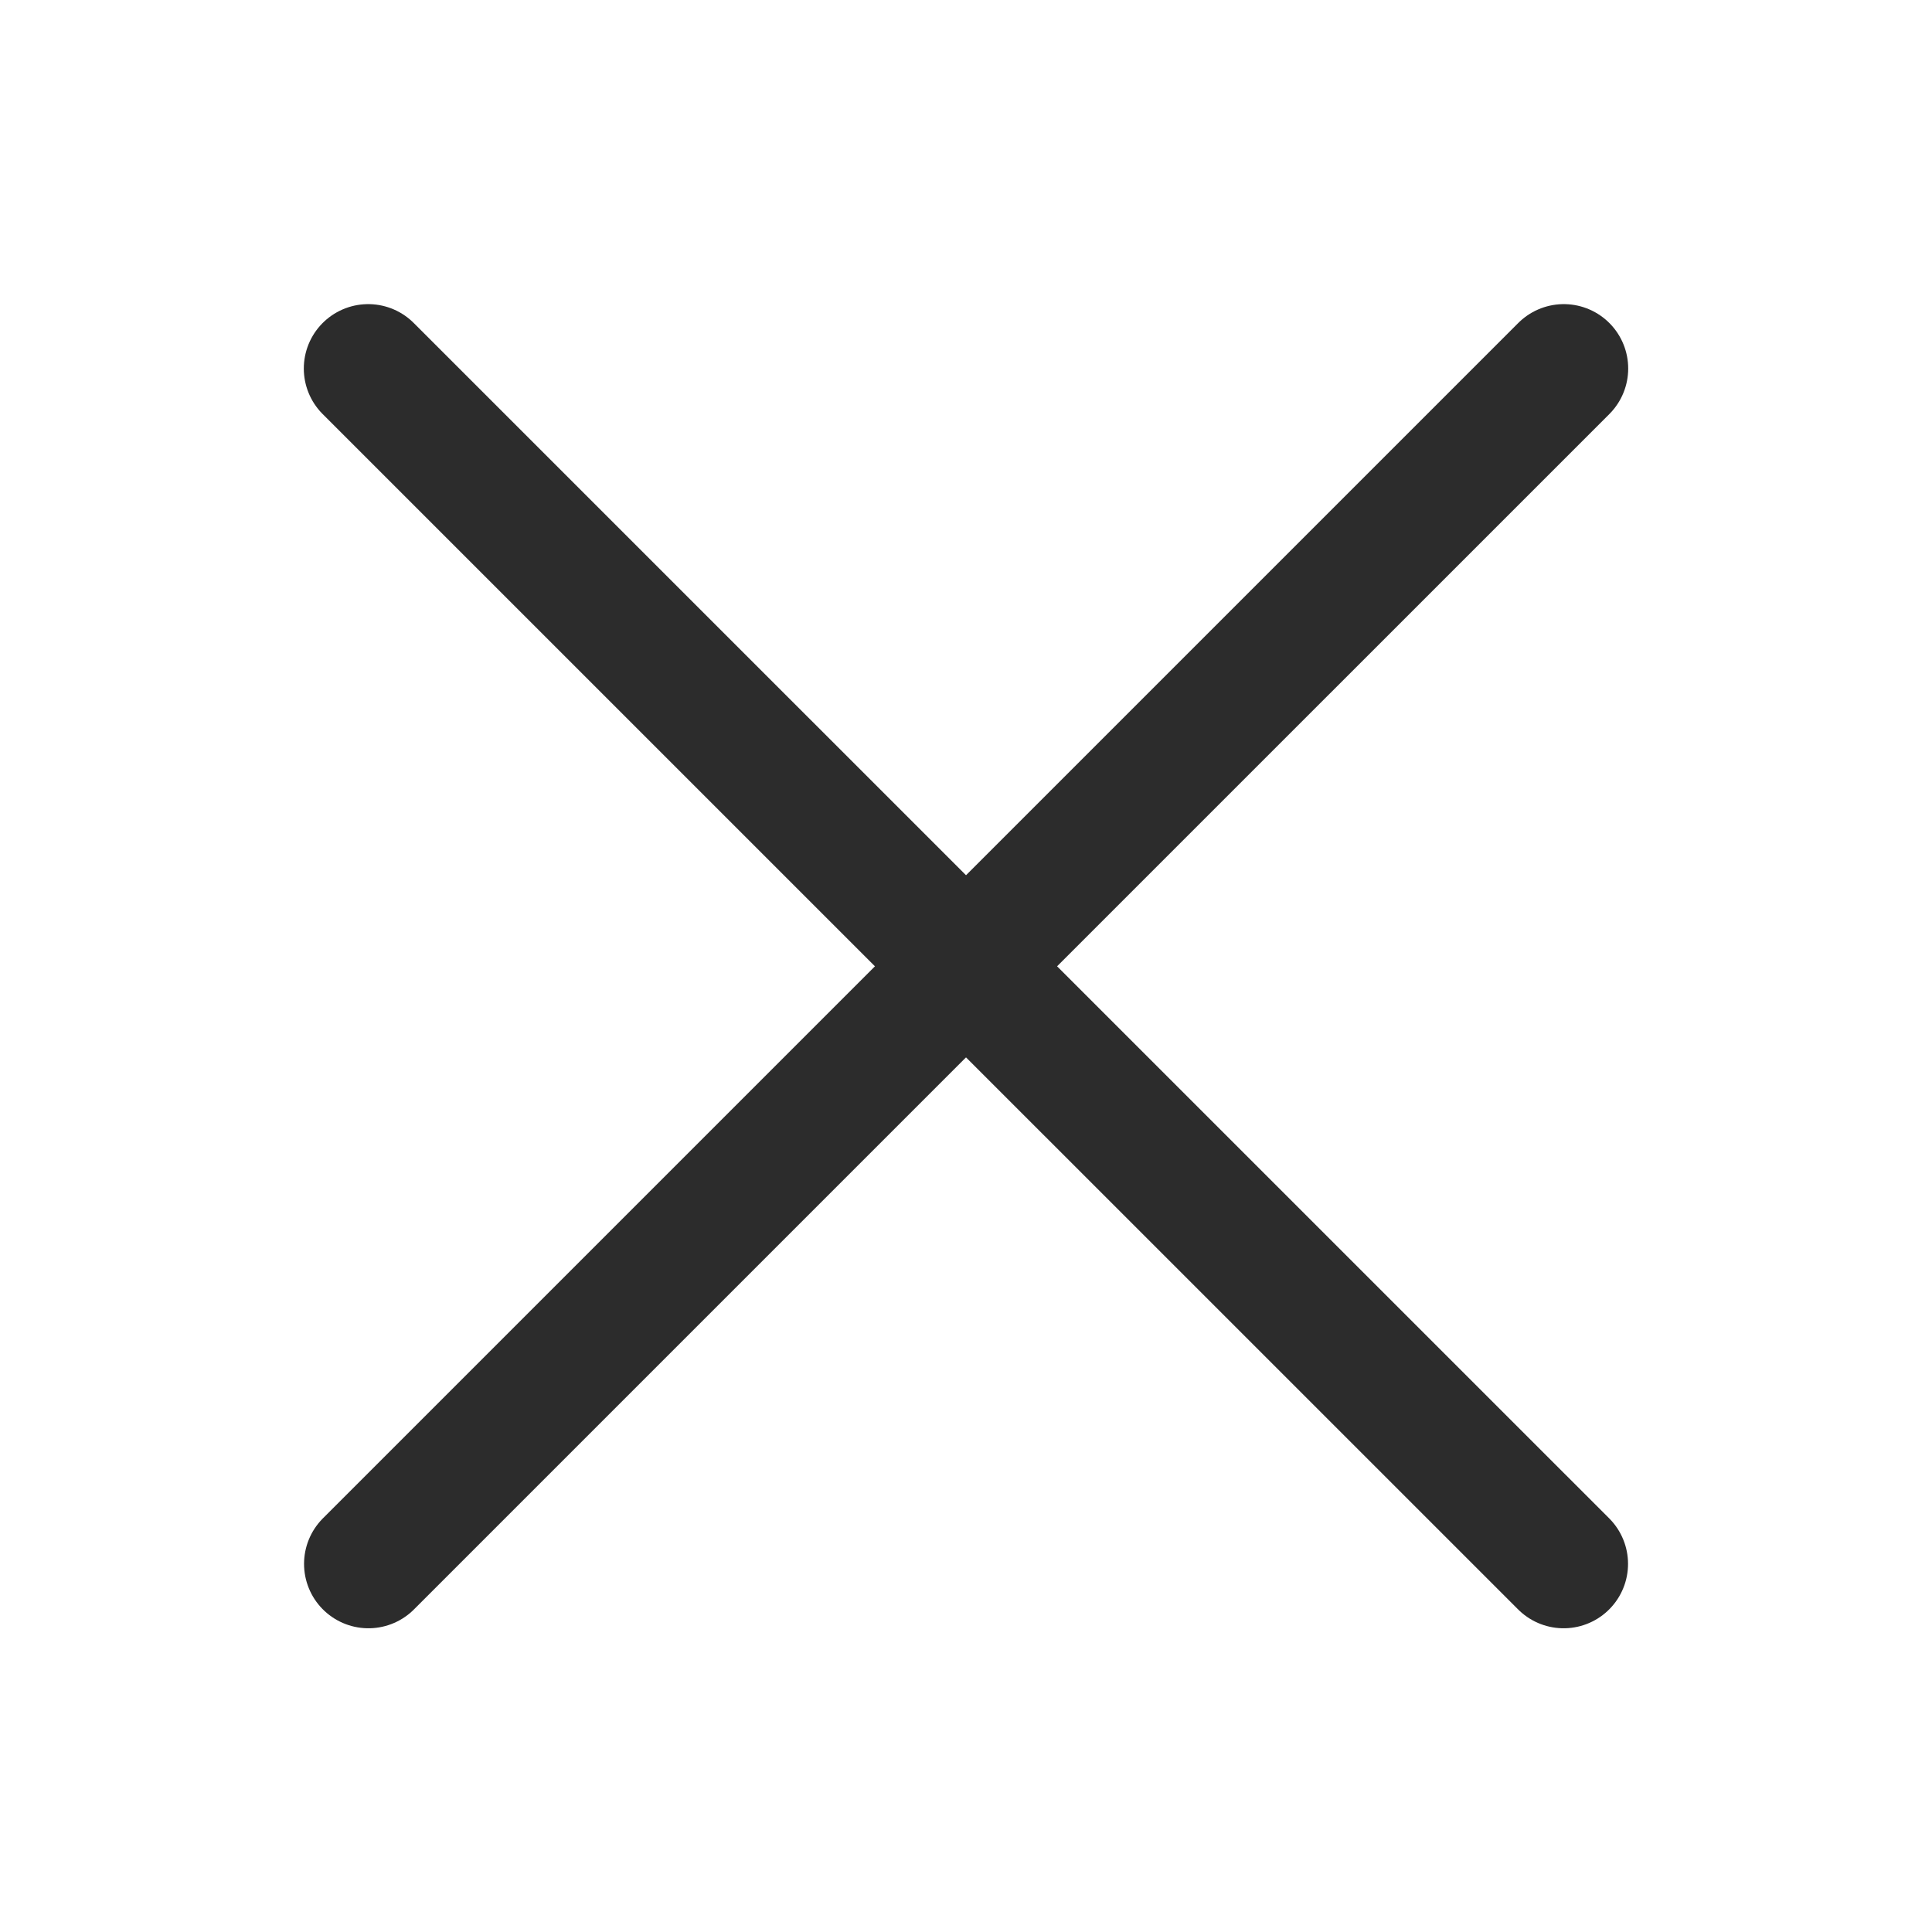 <svg width="24" height="24" viewBox="0 0 24 24" fill="none" xmlns="http://www.w3.org/2000/svg">
<g id="icon24">
<g id="live area">
<path id="Line 4" d="M4.574 4.578L19.424 19.427" stroke="#2C2C2C" stroke-width="1.6" stroke-linecap="round"/>
<path id="Line 5" d="M19.426 4.578L4.577 19.427" stroke="#2C2C2C" stroke-width="1.6" stroke-linecap="round"/>
</g>
</g>
</svg>
